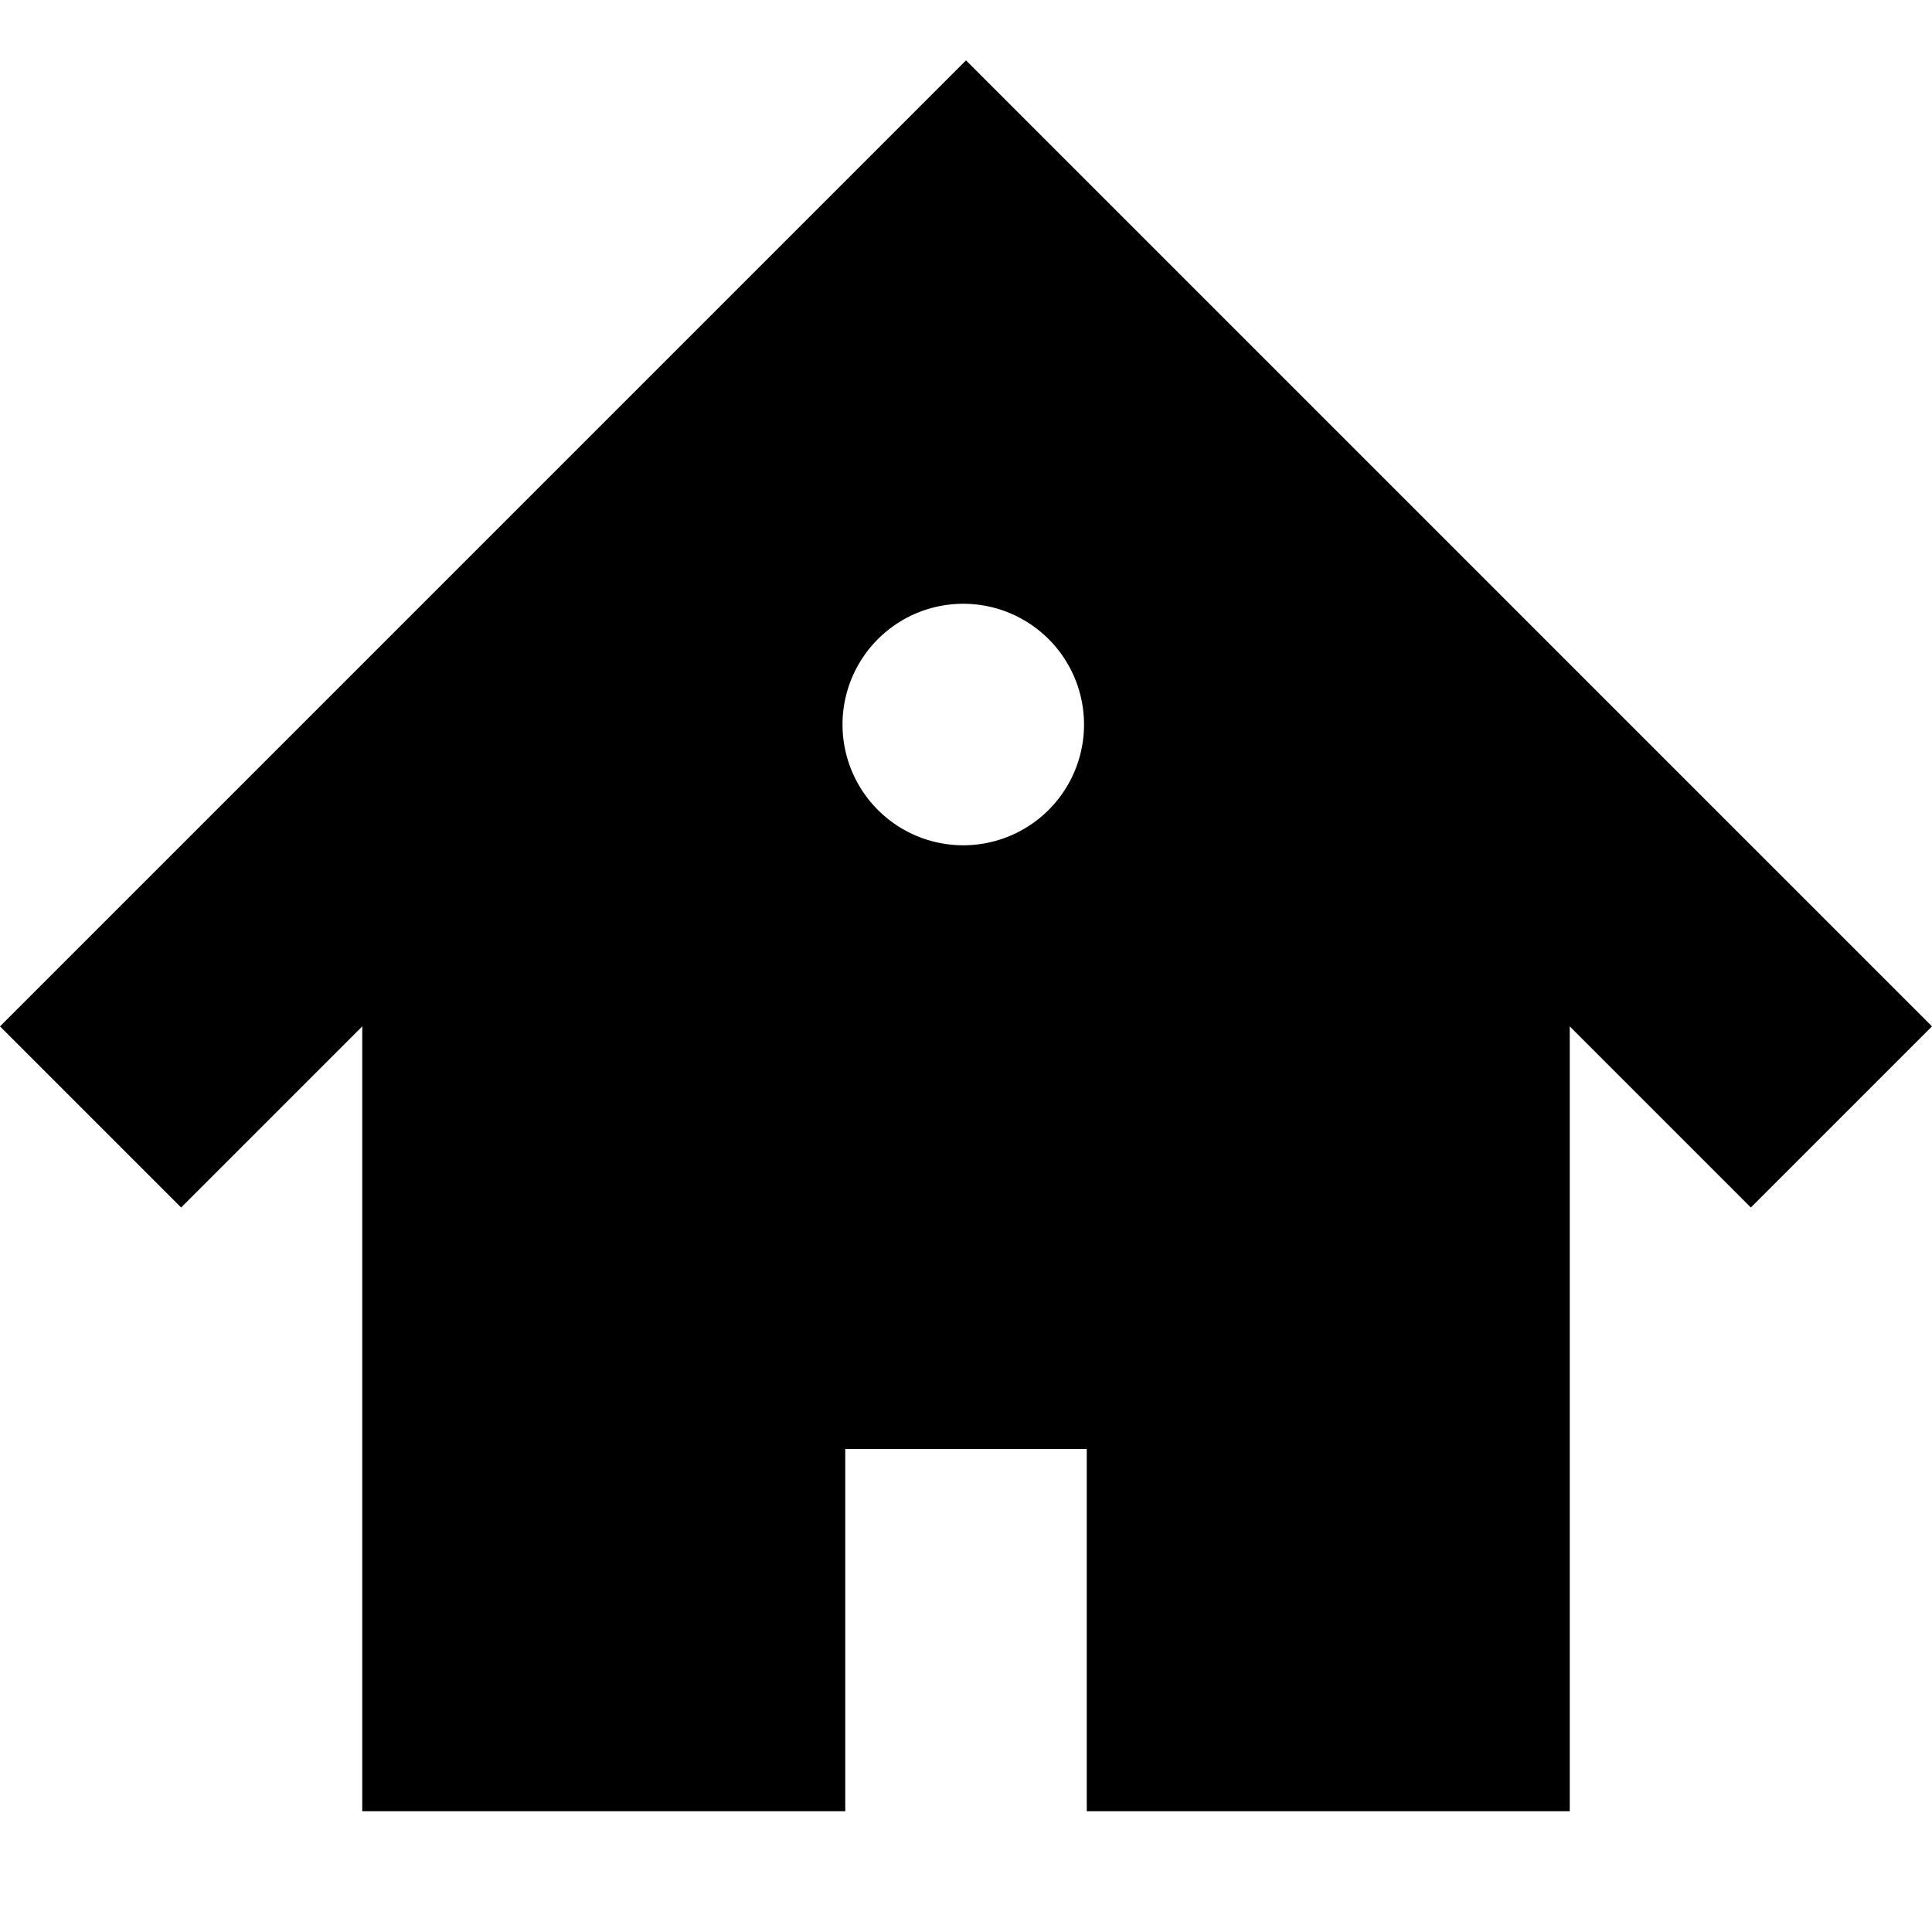 <?xml version="1.0" standalone="no"?><!DOCTYPE svg PUBLIC "-//W3C//DTD SVG 1.1//EN" "http://www.w3.org/Graphics/SVG/1.1/DTD/svg11.dtd"><svg t="1621420972728" class="icon" viewBox="0 0 1024 1024" version="1.1" xmlns="http://www.w3.org/2000/svg" p-id="883" xmlns:xlink="http://www.w3.org/1999/xlink" width="200" height="200"><defs><style type="text/css"></style></defs><path d="M512 32L0 544l96 96 96-96v416h256v-192h128v192h256V544l96 96 96-96L512 32z m0 416a64 64 0 1 1-0.032-127.968A64 64 0 0 1 512 448z" p-id="884"></path></svg>